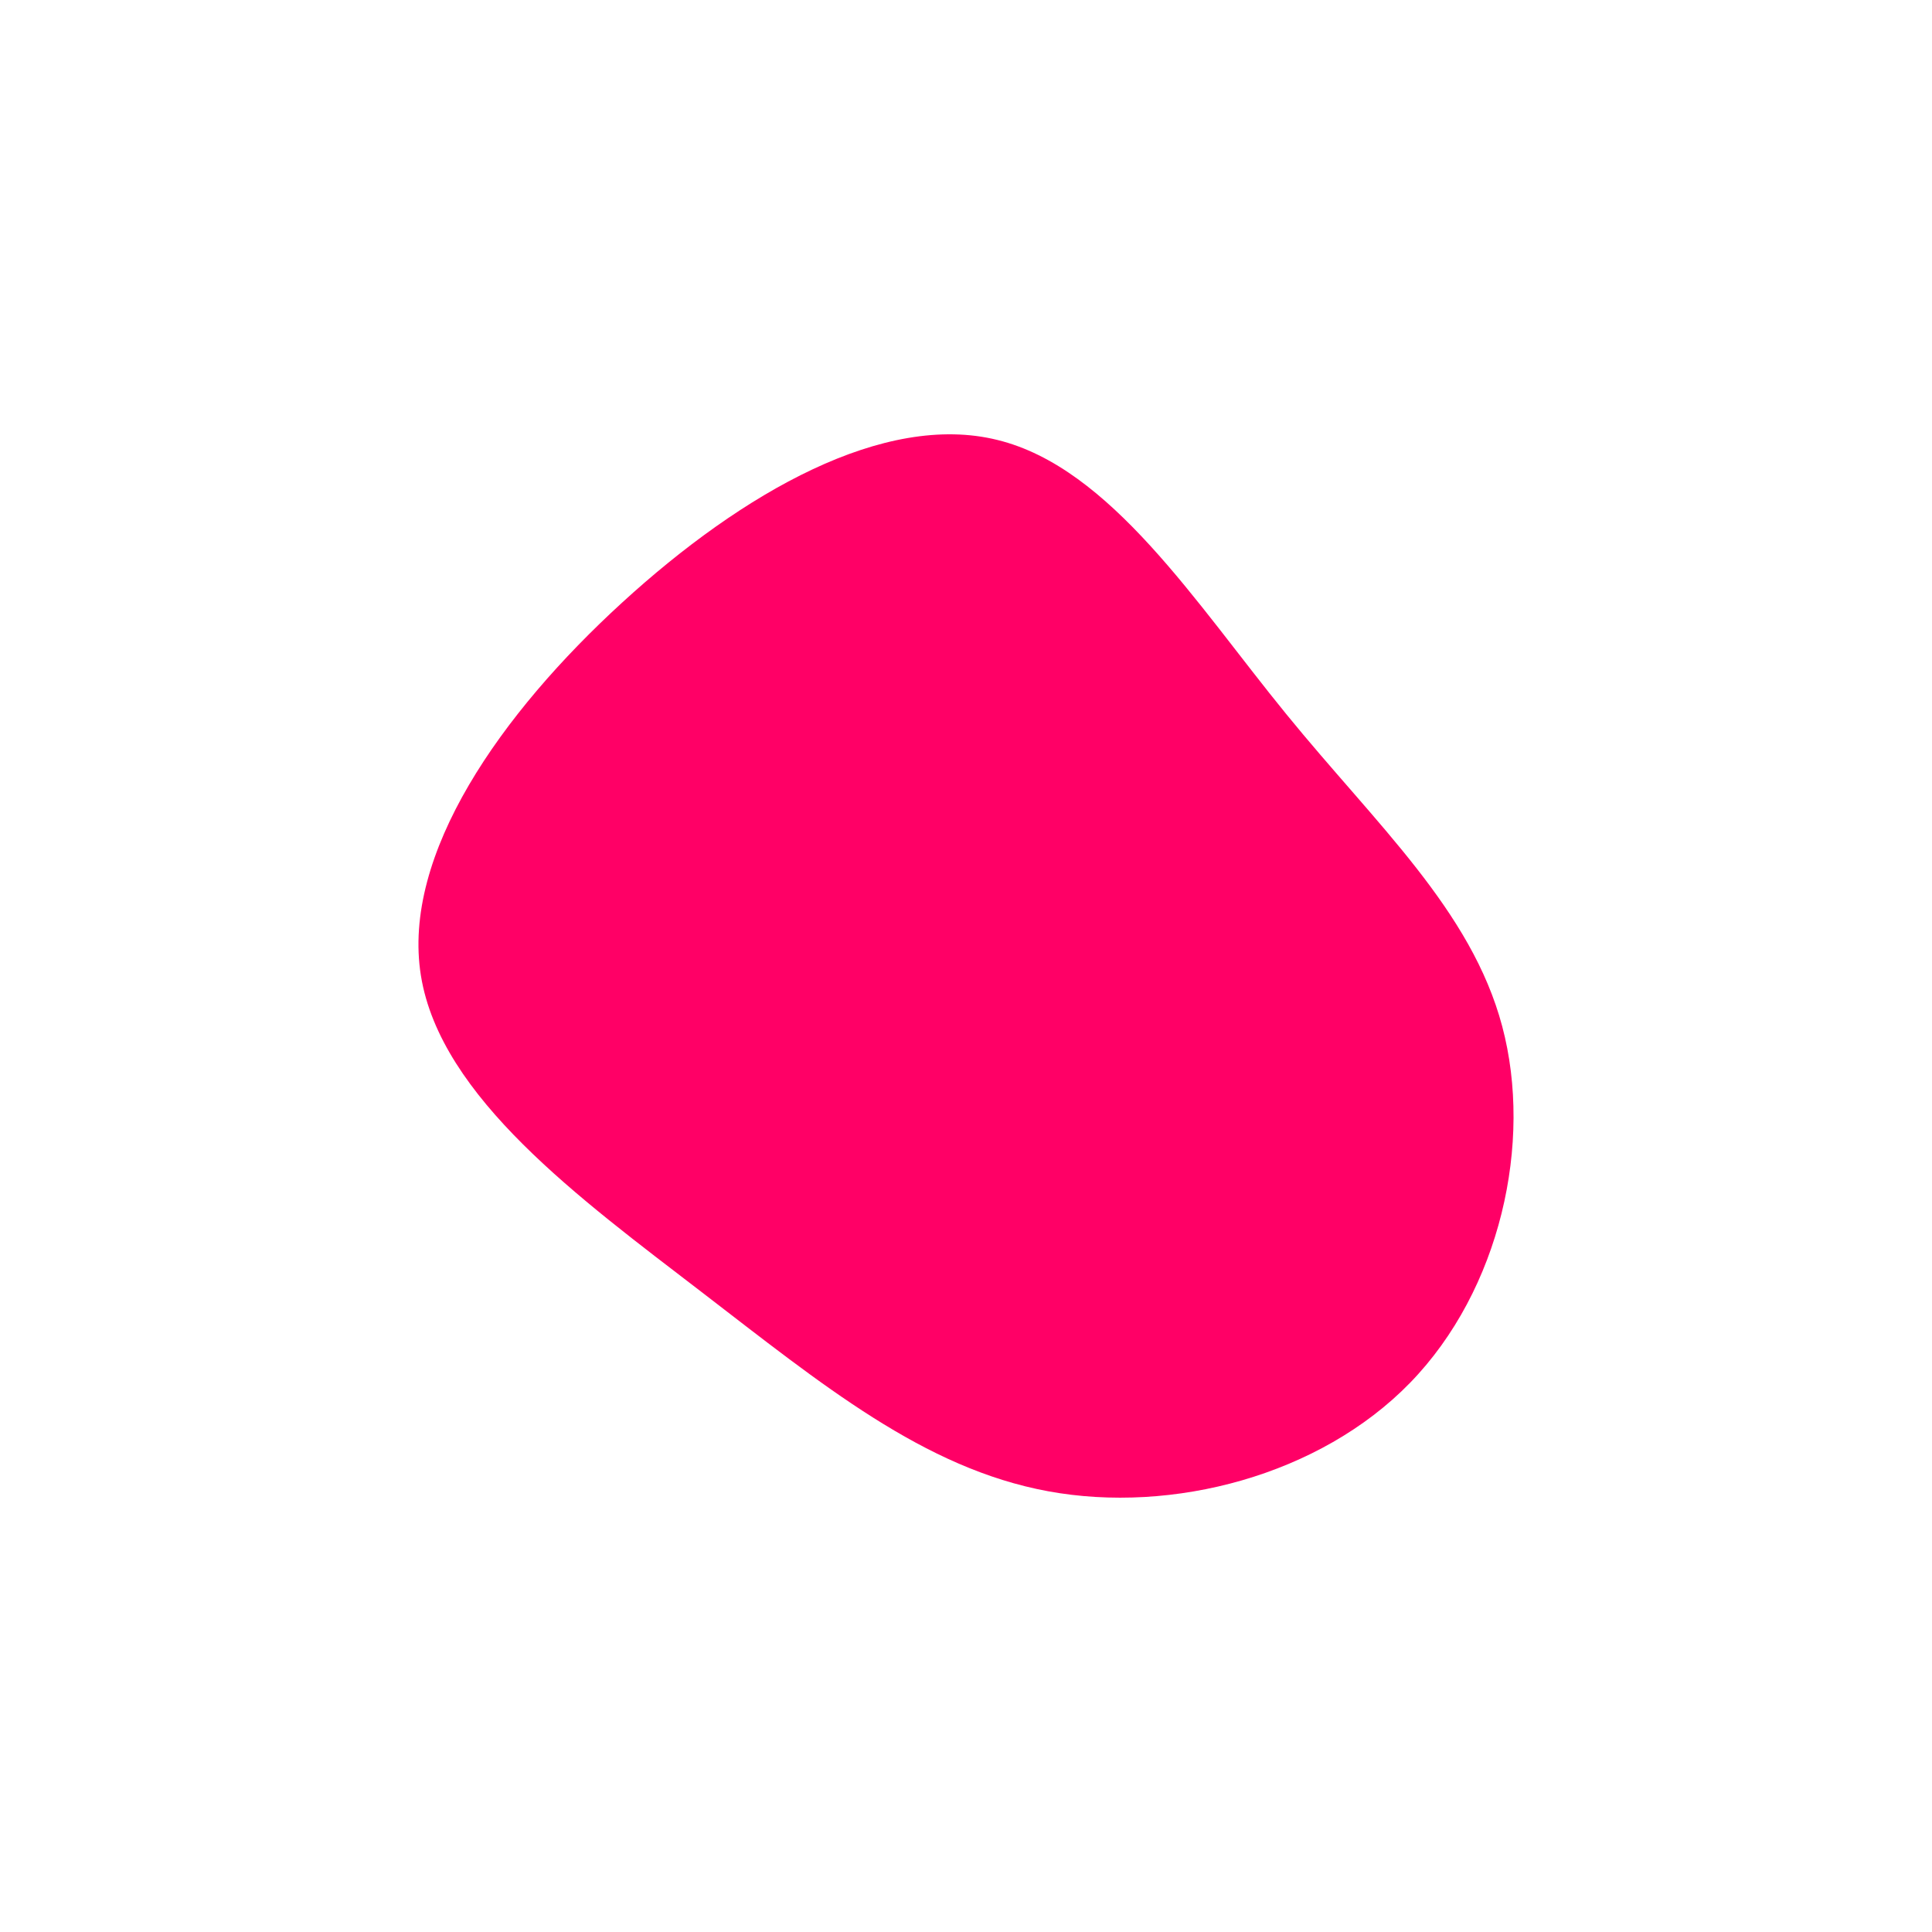 <svg id="visual" viewBox="0 0 600 600" width="600" height="600" xmlns="http://www.w3.org/2000/svg" xmlns:xlink="http://www.w3.org/1999/xlink" version="1.1"><g transform="translate(318.424 309.126)"><path d="M81 -87.4C109 -53 138.5 -26.5 148.1 9.6C157.7 45.7 147.5 91.5 119.5 120.3C91.5 149.1 45.7 161.1 7.1 154C-31.6 146.9 -63.2 120.8 -100.7 92C-138.2 63.2 -181.6 31.6 -187.7 -6.1C-193.8 -43.8 -162.7 -87.7 -125.2 -122C-87.7 -156.3 -43.8 -181.2 -8.7 -172.5C26.5 -163.9 53 -121.7 81 -87.4" fill="#FF0066"></path></g></svg>